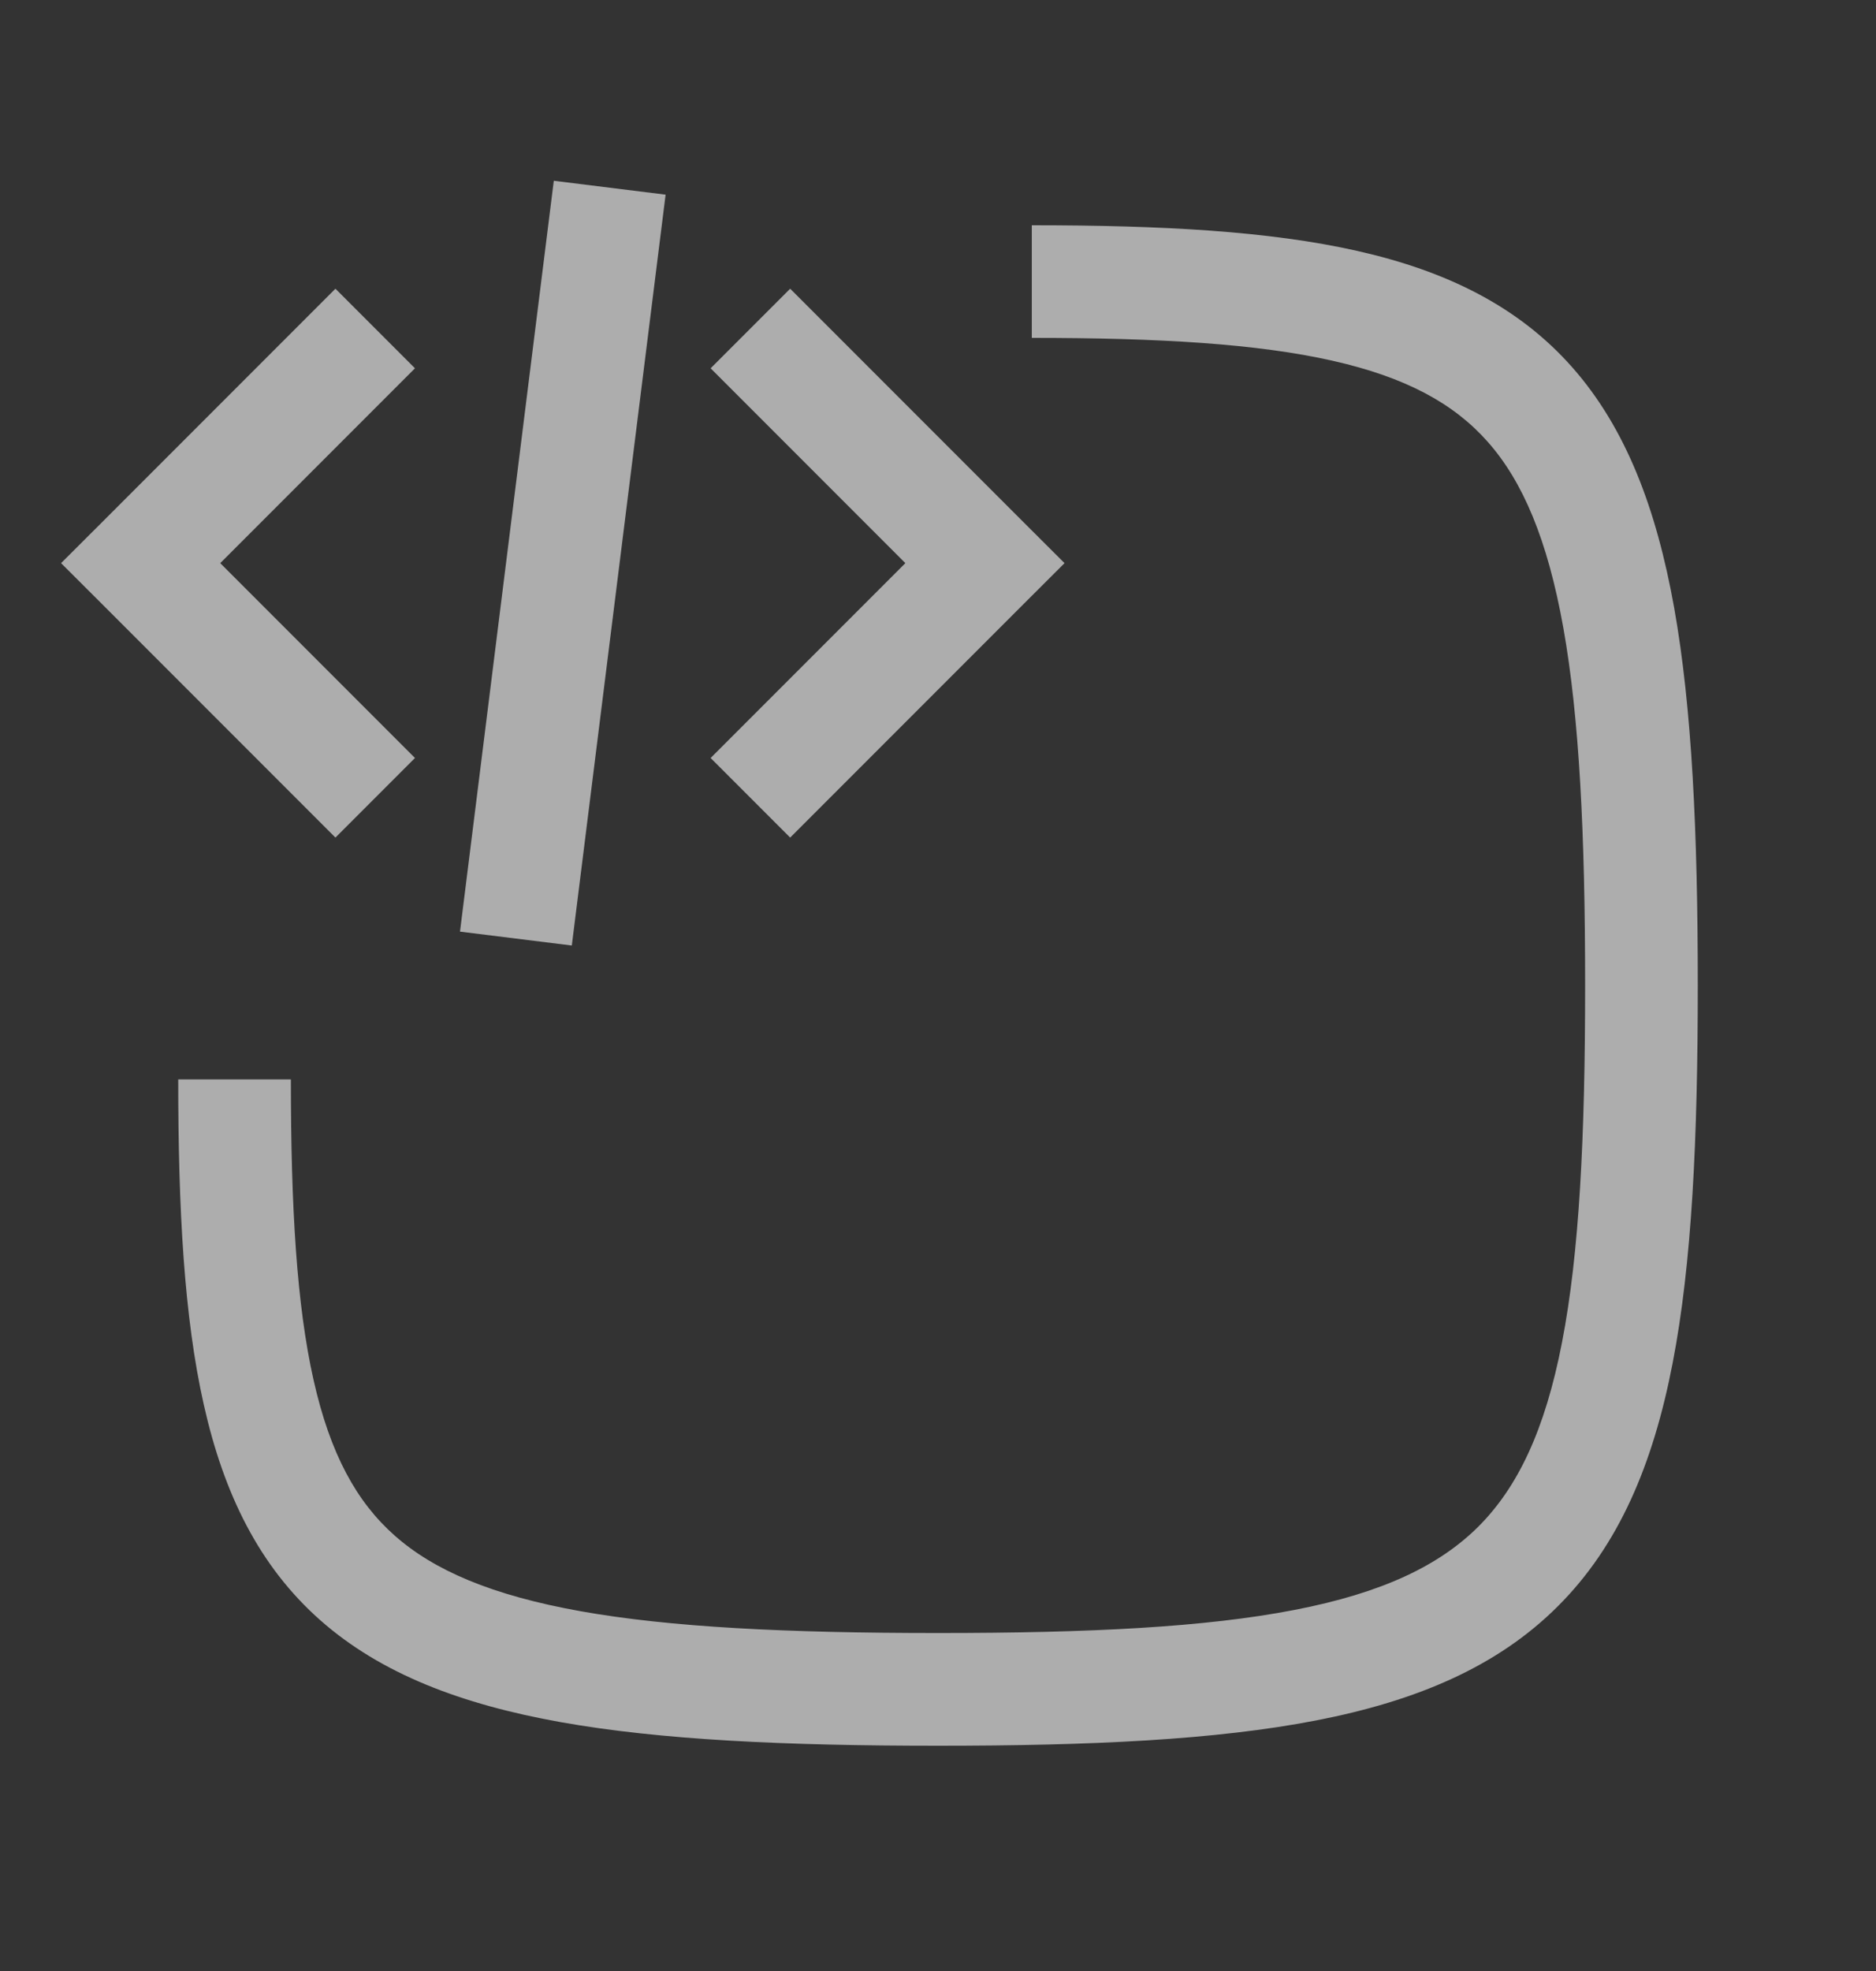 <svg width="20" height="21" viewBox="0 0 20 21" fill="none" xmlns="http://www.w3.org/2000/svg">
<rect x="0" y="0" width="20" height="21" fill="#333333" stroke="none"/>
<path d="M11 2.4C12.383 2.4 13.532 2.462 14.468 2.673C15.415 2.886 16.186 3.261 16.763 3.915C17.333 4.561 17.659 5.417 17.849 6.48C18.038 7.543 18.1 8.868 18.1 10.5C18.1 12.131 18.038 13.461 17.831 14.528C17.623 15.602 17.258 16.465 16.611 17.111C15.965 17.758 15.102 18.123 14.028 18.331C12.961 18.538 11.631 18.6 10 18.6C8.368 18.6 7.042 18.538 5.98 18.349C4.917 18.159 4.061 17.833 3.415 17.263C2.761 16.685 2.386 15.915 2.173 14.968C1.962 14.032 1.9 12.883 1.9 11.5H3.101C3.101 12.867 3.163 13.905 3.343 14.704C3.52 15.491 3.801 16.002 4.209 16.362C4.625 16.73 5.24 16.997 6.191 17.167C7.145 17.337 8.383 17.399 10 17.399C11.619 17.399 12.852 17.337 13.8 17.153C14.742 16.971 15.347 16.678 15.763 16.263C16.178 15.847 16.471 15.242 16.653 14.3C16.837 13.352 16.899 12.119 16.899 10.5C16.899 8.883 16.837 7.645 16.667 6.691C16.497 5.74 16.23 5.125 15.862 4.709C15.502 4.301 14.991 4.02 14.204 3.843C13.405 3.663 12.367 3.6 11 3.6V2.4ZM7.096 2.074L6.096 10.074L4.904 9.926L5.904 1.926L7.096 2.074ZM4.424 3.924L2.348 6L4.424 8.076L3.576 8.924L1.076 6.424L0.651 6L1.076 5.576L3.576 3.076L4.424 3.924ZM10.924 5.576L11.349 6L10.924 6.424L8.424 8.924L7.576 8.076L9.652 6L7.576 3.924L8.424 3.076L10.924 5.576Z" fill="white" fill-opacity="0.6"/>
</svg>
